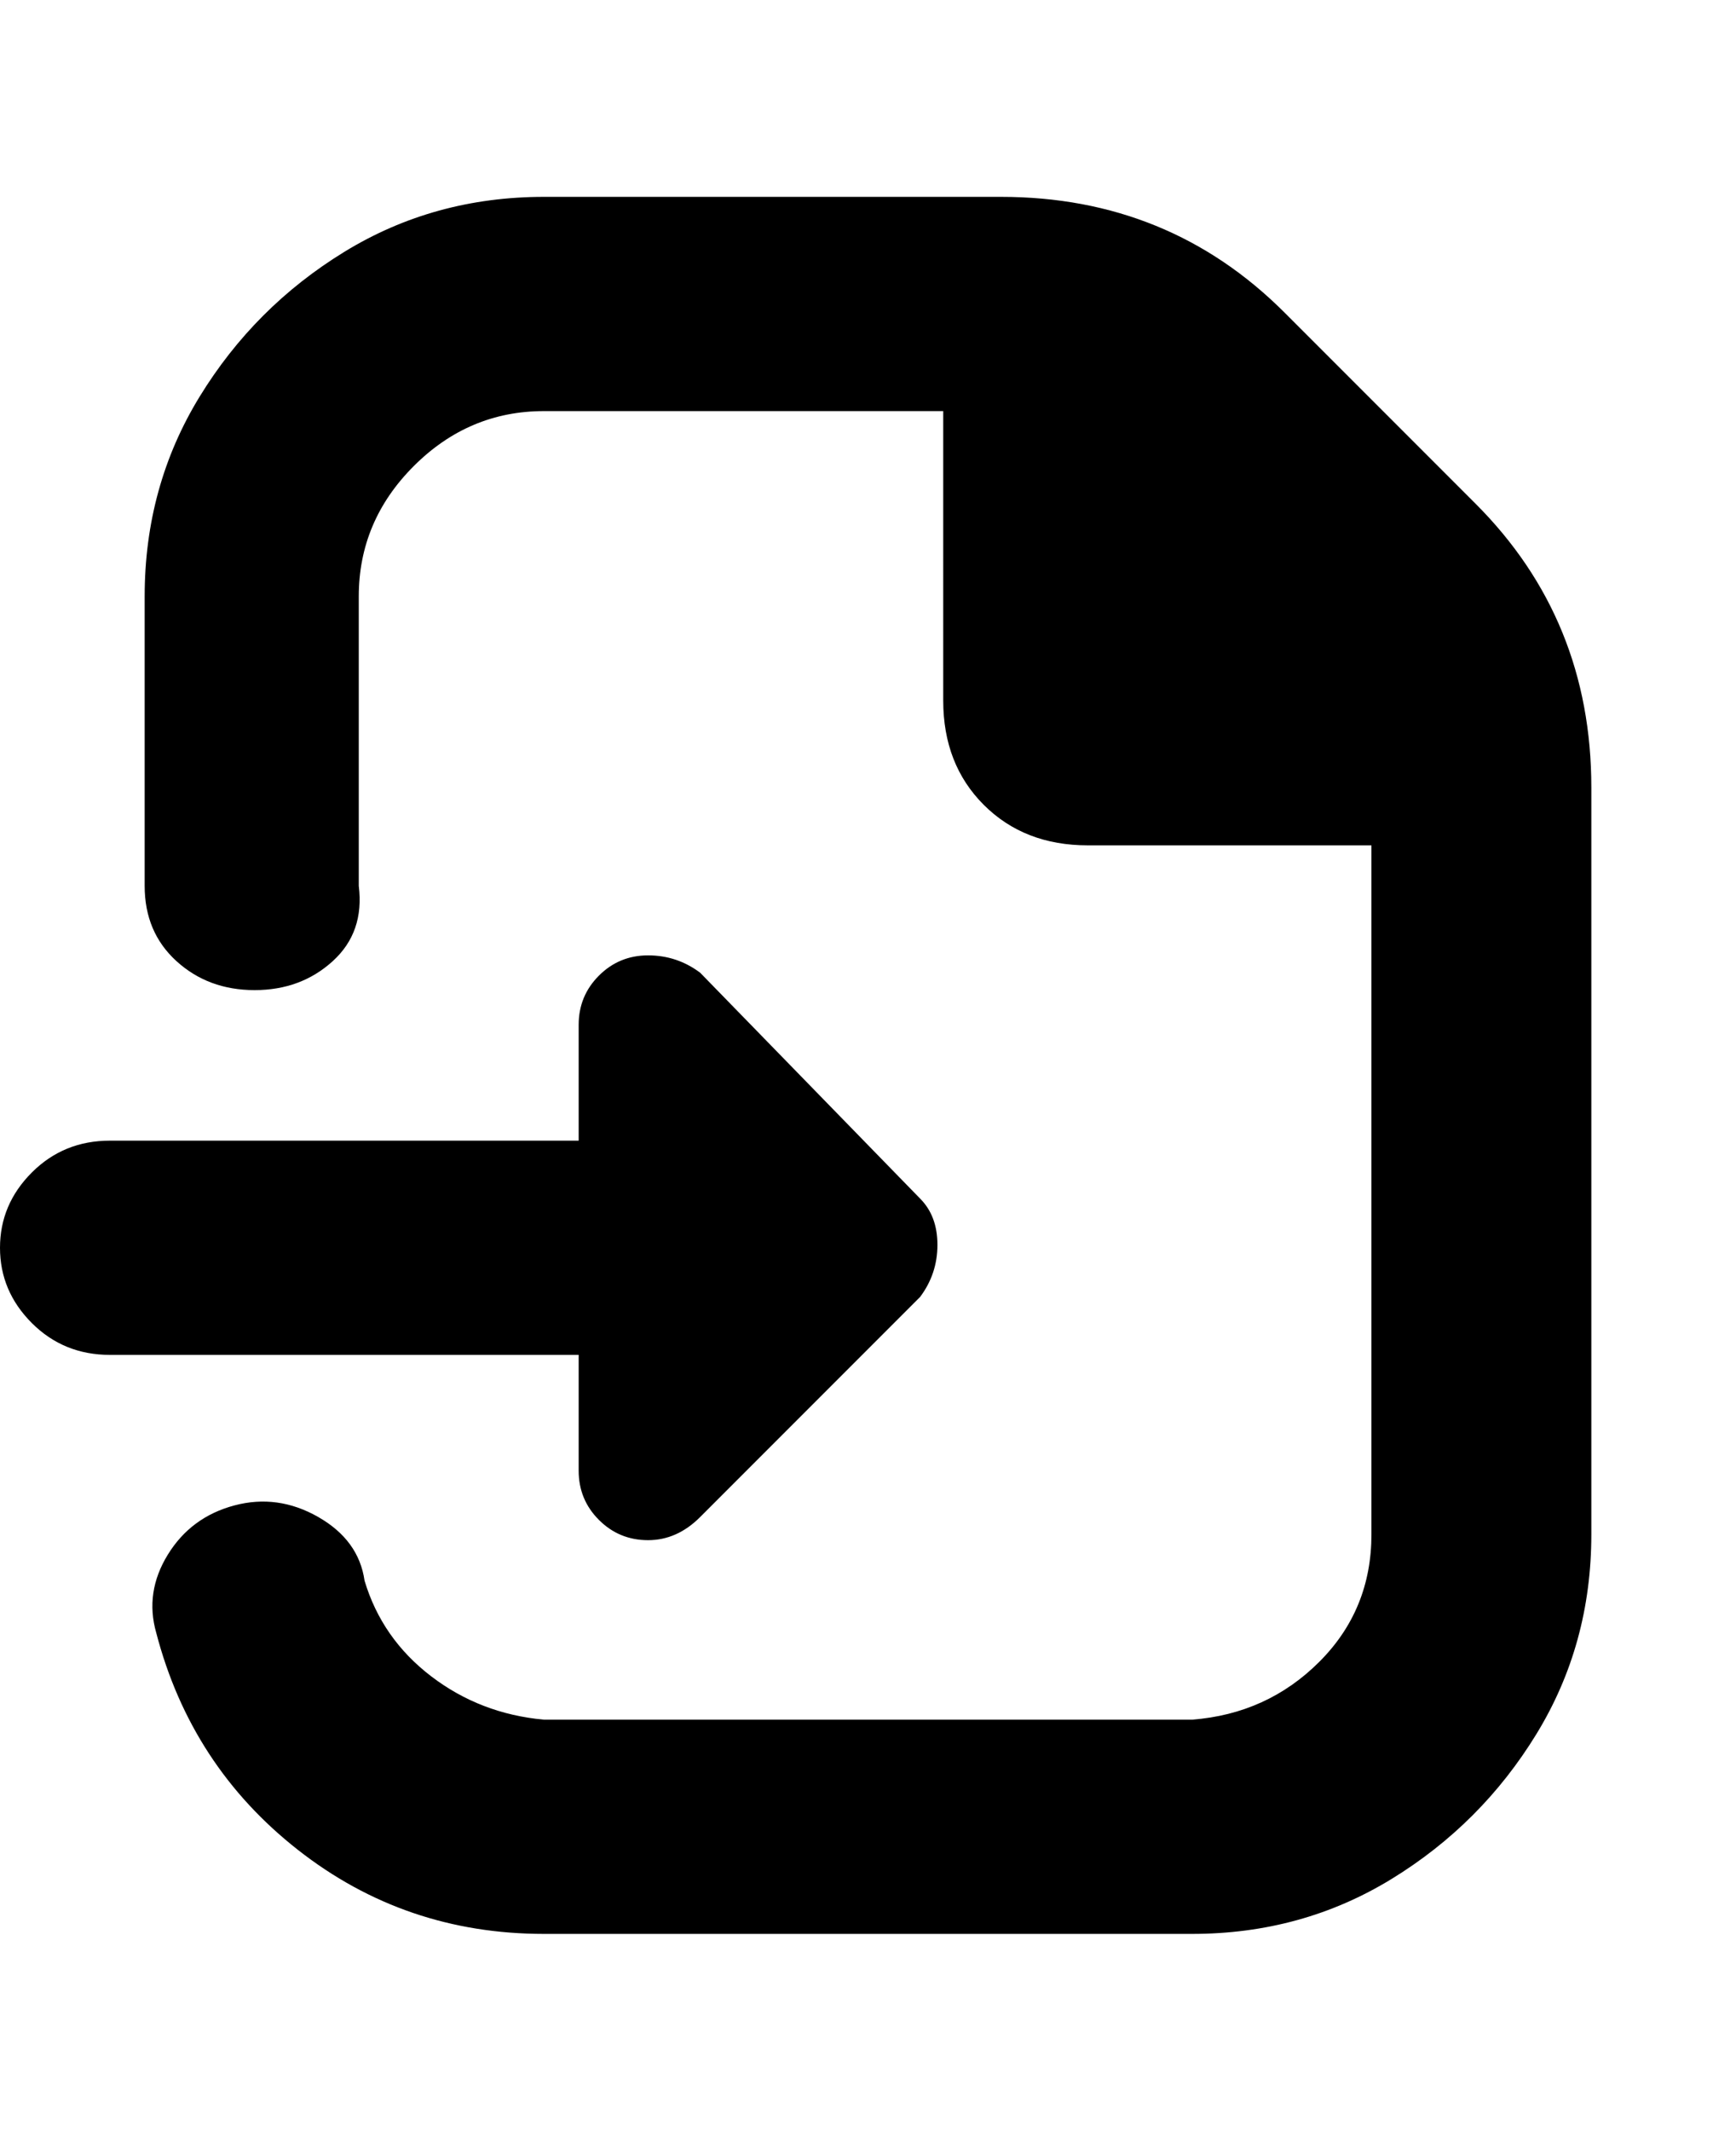 <svg viewBox="0 0 300 368" xmlns="http://www.w3.org/2000/svg"><path d="M275 136v129q0 19-9.5 34.5t-25 25Q225 334 206 334H94q-24 0-42.5-14.5T27 282q-2-7 2-13.5t11.5-8.5q7.5-2 14.5 2t8 11q3 10 11.5 16.5T94 297h112q13-1 22-10t9-22V146h-49q-11 0-18-7t-7-18V71H94q-13 0-22.5 9.5T62 103v50q1 8-4.5 13T44 171q-8 0-13.5-5T25 153v-50q0-19 9.5-34.5t25-25Q75 34 94 34h79q29 0 49 20l33 33q20 20 20 49zM100 254q0 5 3.5 8.5t8.5 3.5q5 0 9-4l38-38q3-4 3-9t-3-8l-38-39q-4-3-9-3t-8.5 3.5Q100 172 100 177v20H19q-8 0-13.5 5.5t-5.5 13q0 7.5 5.5 13T19 234h81v20z"/></svg>